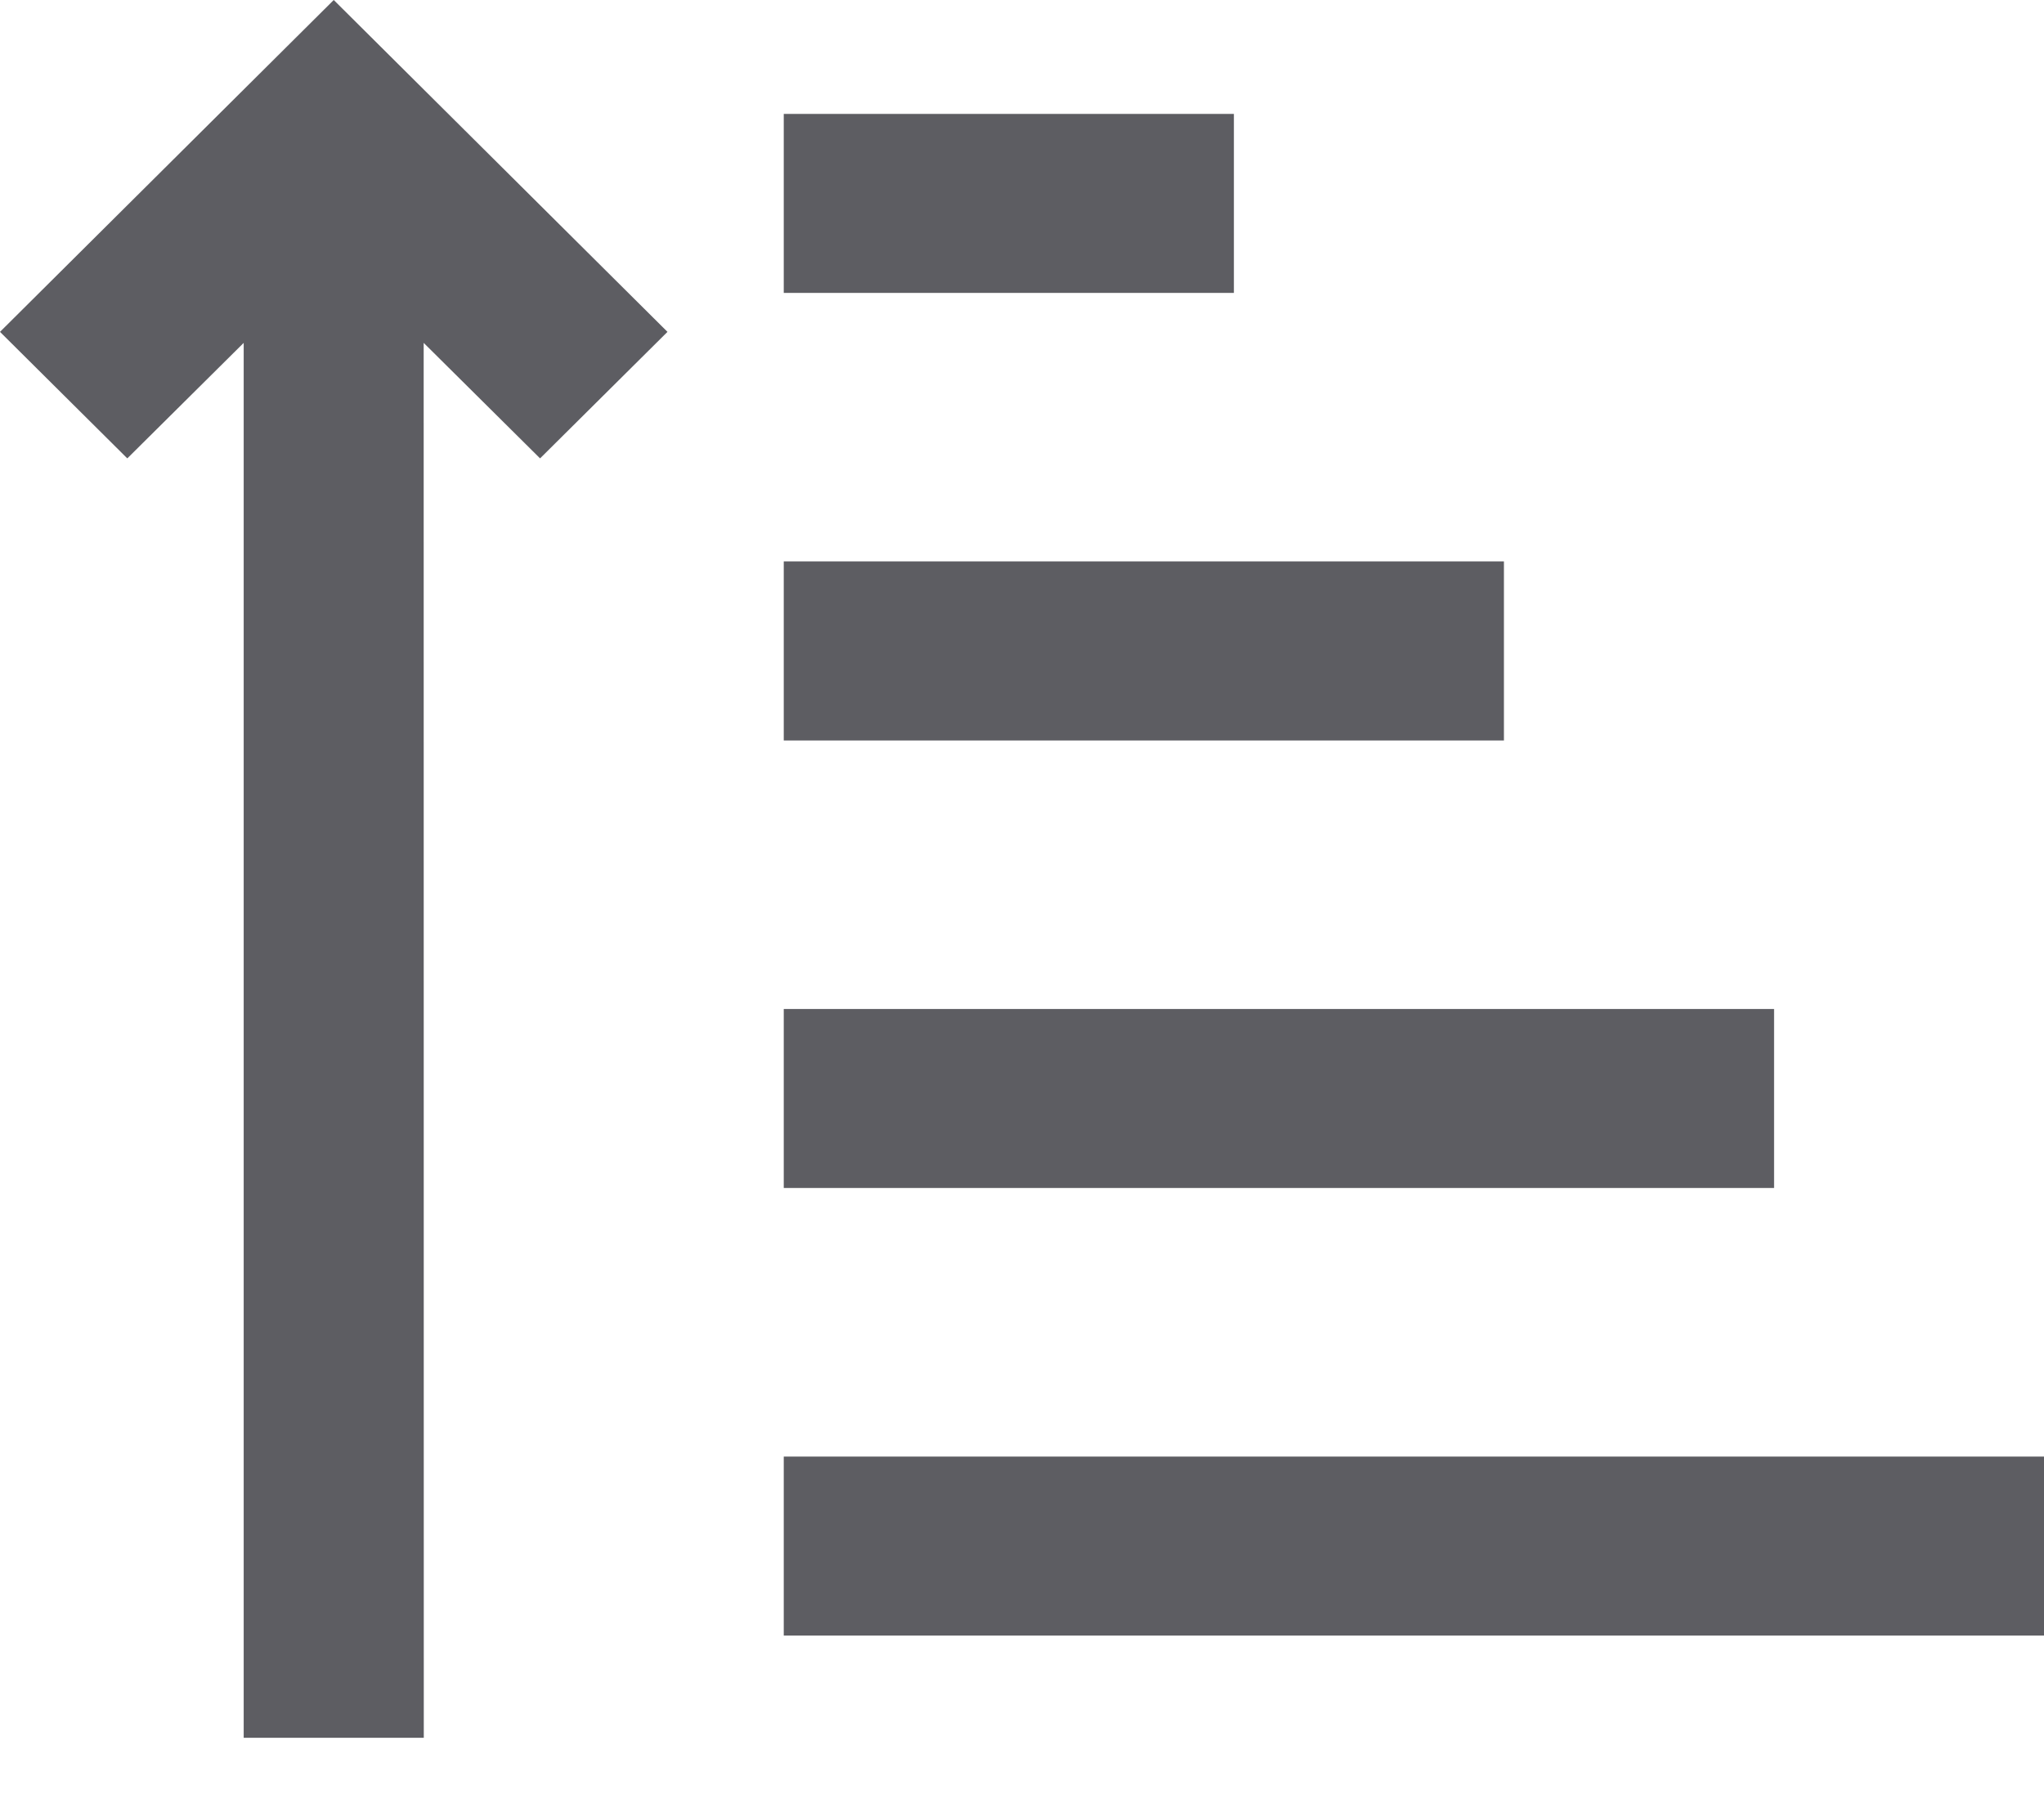 <svg width="18" height="16" viewBox="0 0 18 16" fill="none" xmlns="http://www.w3.org/2000/svg">
<path d="M10.866 2.579V1.003H6.902V2.579H10.866ZM13.244 6.52V4.943H6.902V6.52H13.244ZM15.623 10.46V8.884H6.902V10.46H15.623ZM18.001 14.401V12.825H6.902V14.401H18.001Z" fill="#5D5D62"/>
<path d="M3.731 3.019L3.732 15.301H2.146L2.146 3.019L1.121 4.036L0 2.922L2.939 9.53674e-06L5.878 2.922L4.756 4.036L3.731 3.019Z" fill="#5D5D62"/>
</svg>
